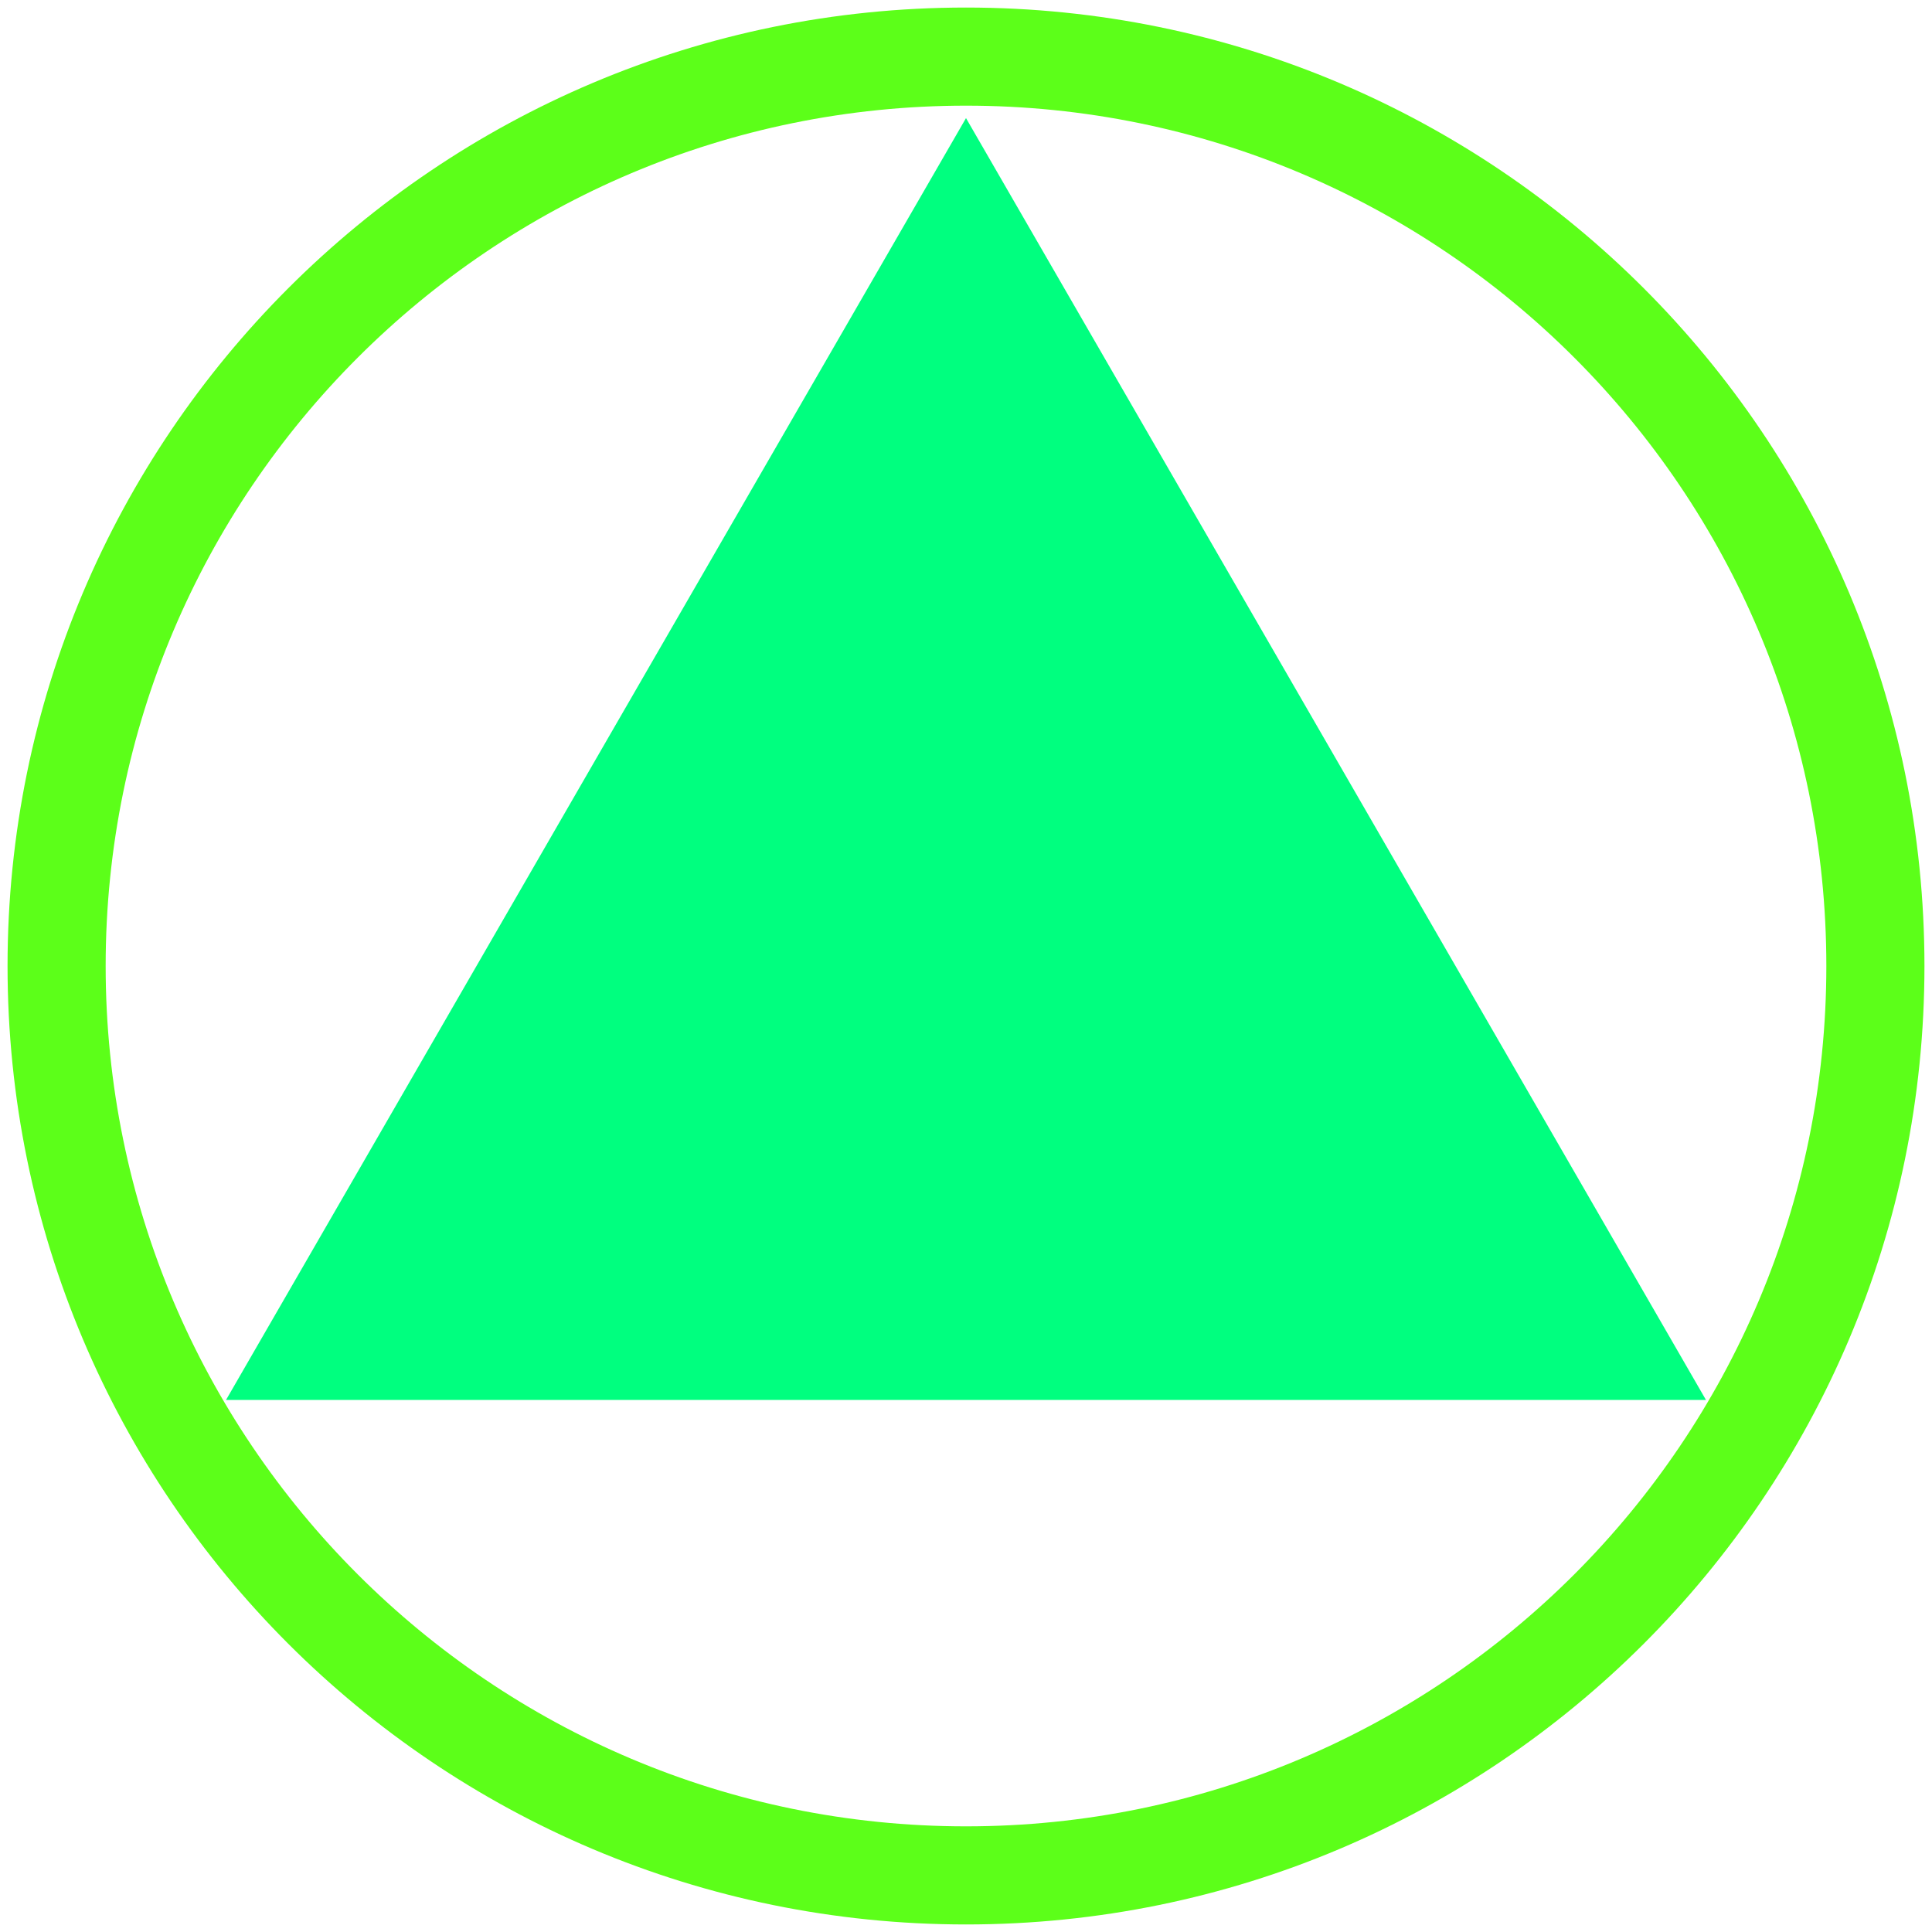 <?xml version="1.0" encoding="utf-8"?>
<!-- Generator: Adobe Illustrator 26.3.1, SVG Export Plug-In . SVG Version: 6.00 Build 0)  -->
<svg version="1.1" id="Layer_1" xmlns="http://www.w3.org/2000/svg" xmlns:xlink="http://www.w3.org/1999/xlink" x="0px" y="0px"
	 viewBox="0 0 512 512" style="enable-background:new 0 0 512 512;" xml:space="preserve">
<style type="text/css">
	.st0{fill:#5CFF19;}
	.st1{fill:#00FF7F;}
</style>
<path class="st0" d="M256,2C115.7,2,2,115.7,2,256s113.7,254,254,254s254-113.7,254-254S396.3,2,256,2z M256,484
	C130.1,484,28,381.9,28,256S130.1,28,256,28s228,102.1,228,228S381.9,484,256,484z"/>
<polygon class="st1" points="256,31.3 354.1,201.2 452.1,371 256,371 59.9,371 157.9,201.2 "/>
</svg>
